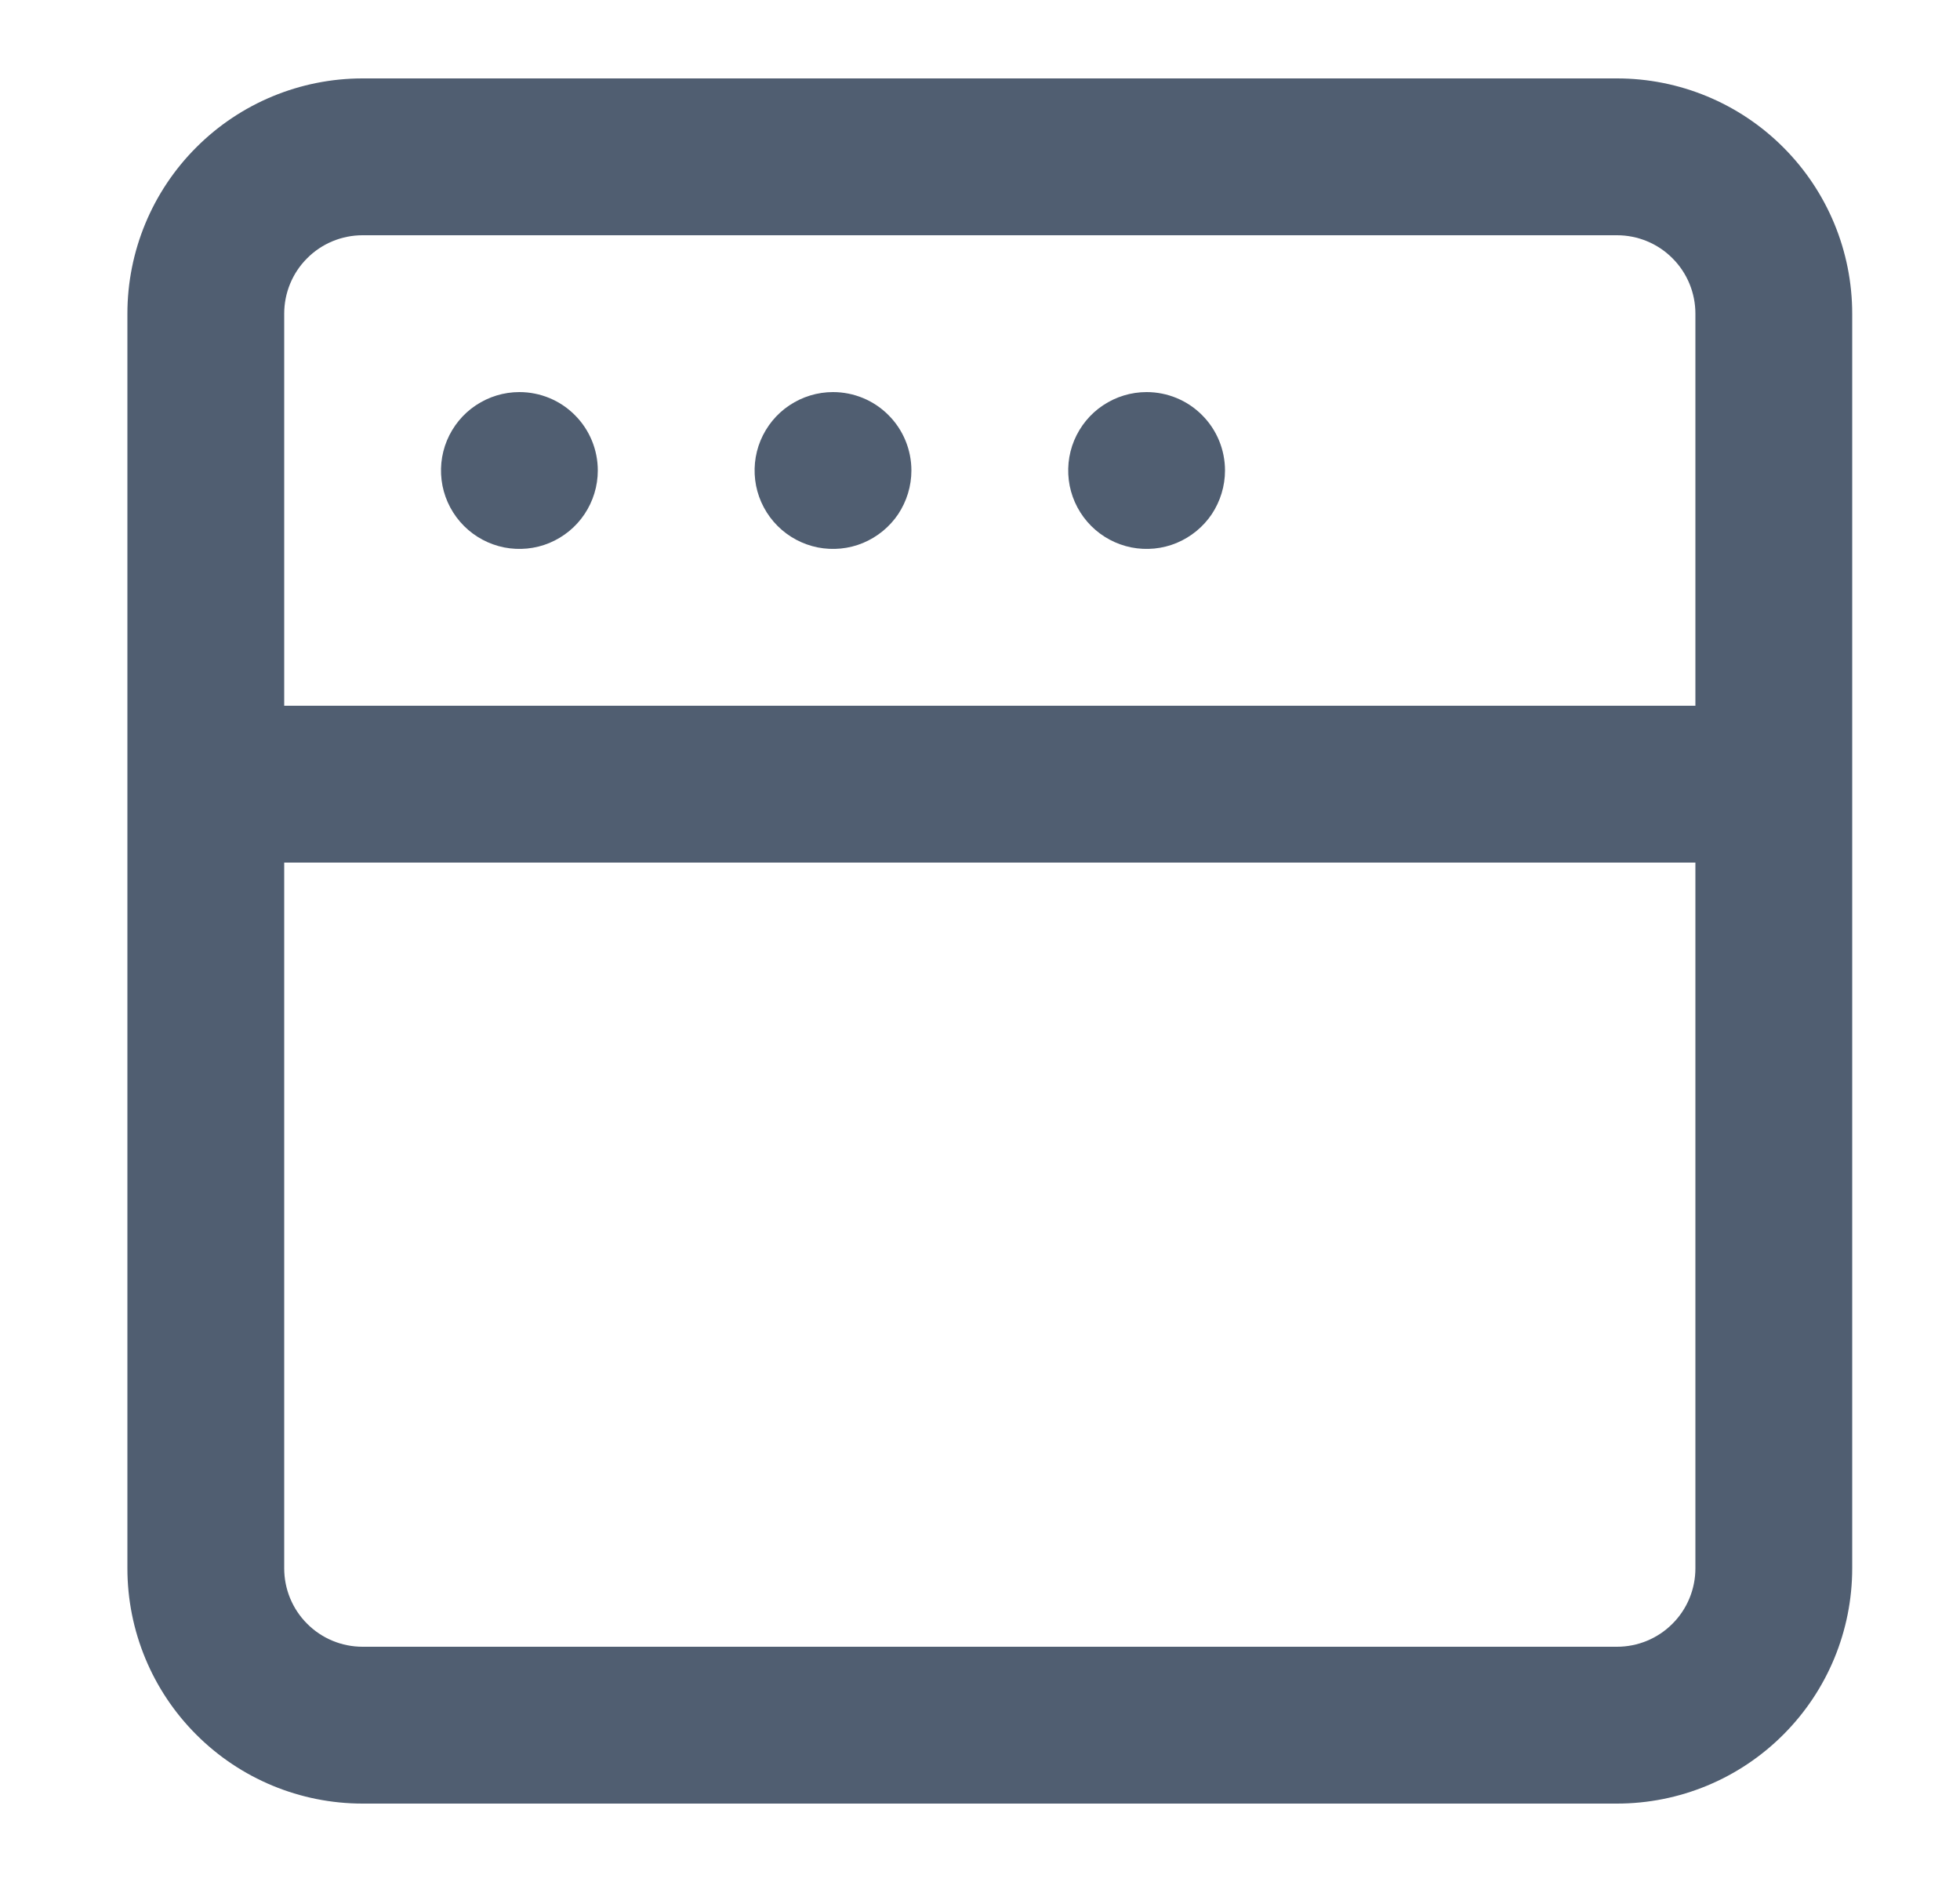 <svg width="25" height="24" viewBox="0 0 25 24" fill="none" xmlns="http://www.w3.org/2000/svg">
<path d="M10.625 5C10.427 5 10.234 5.059 10.069 5.169C9.905 5.278 9.777 5.435 9.701 5.617C9.625 5.8 9.606 6.001 9.644 6.195C9.683 6.389 9.778 6.567 9.918 6.707C10.058 6.847 10.236 6.942 10.43 6.981C10.624 7.019 10.825 7 11.008 6.924C11.19 6.848 11.347 6.72 11.457 6.556C11.566 6.391 11.625 6.198 11.625 6C11.625 5.735 11.52 5.48 11.332 5.293C11.145 5.105 10.89 5 10.625 5ZM6.625 5C6.427 5 6.234 5.059 6.069 5.169C5.905 5.278 5.777 5.435 5.701 5.617C5.625 5.8 5.606 6.001 5.644 6.195C5.683 6.389 5.778 6.567 5.918 6.707C6.058 6.847 6.236 6.942 6.43 6.981C6.624 7.019 6.825 7 7.008 6.924C7.19 6.848 7.347 6.72 7.456 6.556C7.566 6.391 7.625 6.198 7.625 6C7.625 5.735 7.52 5.48 7.332 5.293C7.145 5.105 6.89 5 6.625 5ZM14.625 5C14.427 5 14.234 5.059 14.069 5.169C13.905 5.278 13.777 5.435 13.701 5.617C13.625 5.8 13.606 6.001 13.644 6.195C13.683 6.389 13.778 6.567 13.918 6.707C14.058 6.847 14.236 6.942 14.43 6.981C14.624 7.019 14.825 7 15.008 6.924C15.19 6.848 15.347 6.72 15.457 6.556C15.566 6.391 15.625 6.198 15.625 6C15.625 5.735 15.52 5.48 15.332 5.293C15.145 5.105 14.89 5 14.625 5ZM20.625 1H4.625C3.829 1 3.066 1.316 2.504 1.879C1.941 2.441 1.625 3.204 1.625 4V20C1.625 20.796 1.941 21.559 2.504 22.121C3.066 22.684 3.829 23 4.625 23H20.625C21.421 23 22.184 22.684 22.746 22.121C23.309 21.559 23.625 20.796 23.625 20V4C23.625 3.204 23.309 2.441 22.746 1.879C22.184 1.316 21.421 1 20.625 1ZM21.625 20C21.625 20.265 21.52 20.52 21.332 20.707C21.145 20.895 20.89 21 20.625 21H4.625C4.36 21 4.105 20.895 3.918 20.707C3.73 20.52 3.625 20.265 3.625 20V11H21.625V20ZM21.625 9H3.625V4C3.625 3.735 3.73 3.48 3.918 3.293C4.105 3.105 4.36 3 4.625 3H20.625C20.89 3 21.145 3.105 21.332 3.293C21.52 3.48 21.625 3.735 21.625 4V9Z" fill="#505E71"/>
</svg>
